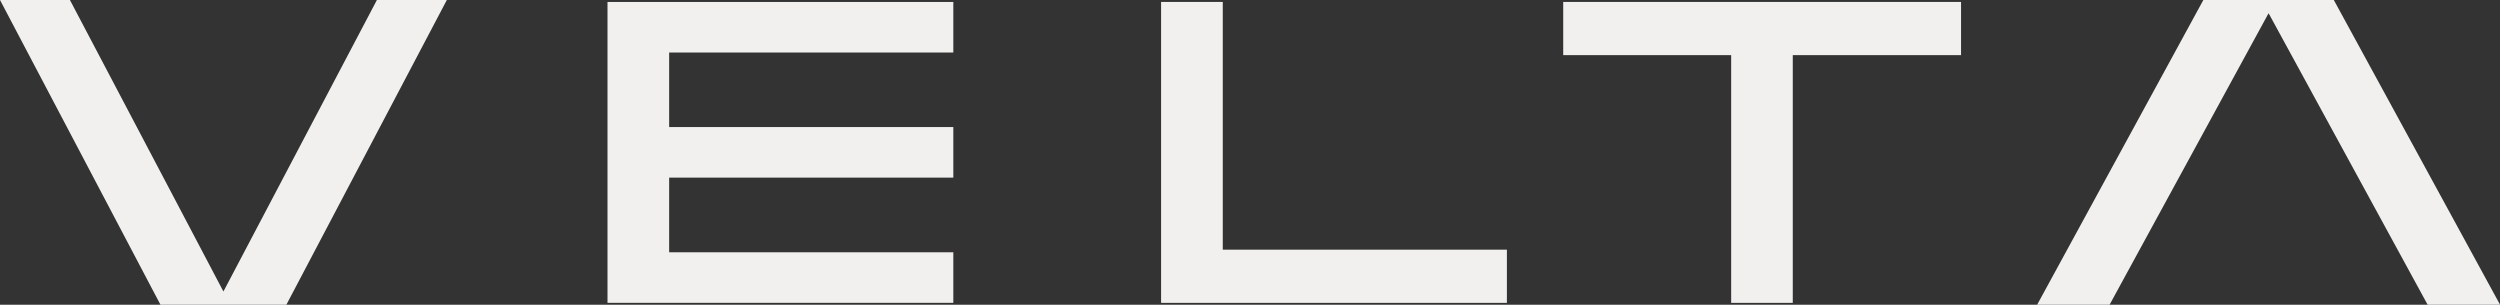 <svg id="Velta" xmlns="http://www.w3.org/2000/svg" width="236.977" height="28.883" viewBox="0 0 236.977 28.883">
  <rect x="0" y="0" width="236.977" height="28.883" fill="#333333" stroke="none"/>
  <path id="Path_5" data-name="Path 5" d="M65.125.192H59.281v28.52h32.78V23.92H65.125V16.843H92.061V12.05H65.125V4.984H92.061V.192Z" transform="translate(-1.695 -0.006)" fill="#f1f0ee"/>
  <path id="Path_6" data-name="Path 6" d="M113.3.192v28.52h32.78V23.67H119.147V.192Z" transform="translate(-3.24 -0.006)" fill="#f1f0ee"/>
  <path id="Path_7" data-name="Path 7" d="M35.727,0,21.178,27.632,6.628,0H0L15.209,28.883H27.146L42.356,0Z" transform="translate(0 0)" fill="#f1f0ee"/>
  <path id="Path_8" data-name="Path 8" d="M214.541,0,198.788,28.883h6.866L220.725,1.252,235.8,28.883h6.866L226.907,0Z" transform="translate(-5.684 0)" fill="#f1f0ee"/>
  <path id="Path_9" data-name="Path 9" d="M174.3.192H152.54V5.235h15.92V28.712H174.3V5.235h15.951V.192Z" transform="translate(-4.362 -0.006)" fill="#f1f0ee"/>
</svg>
